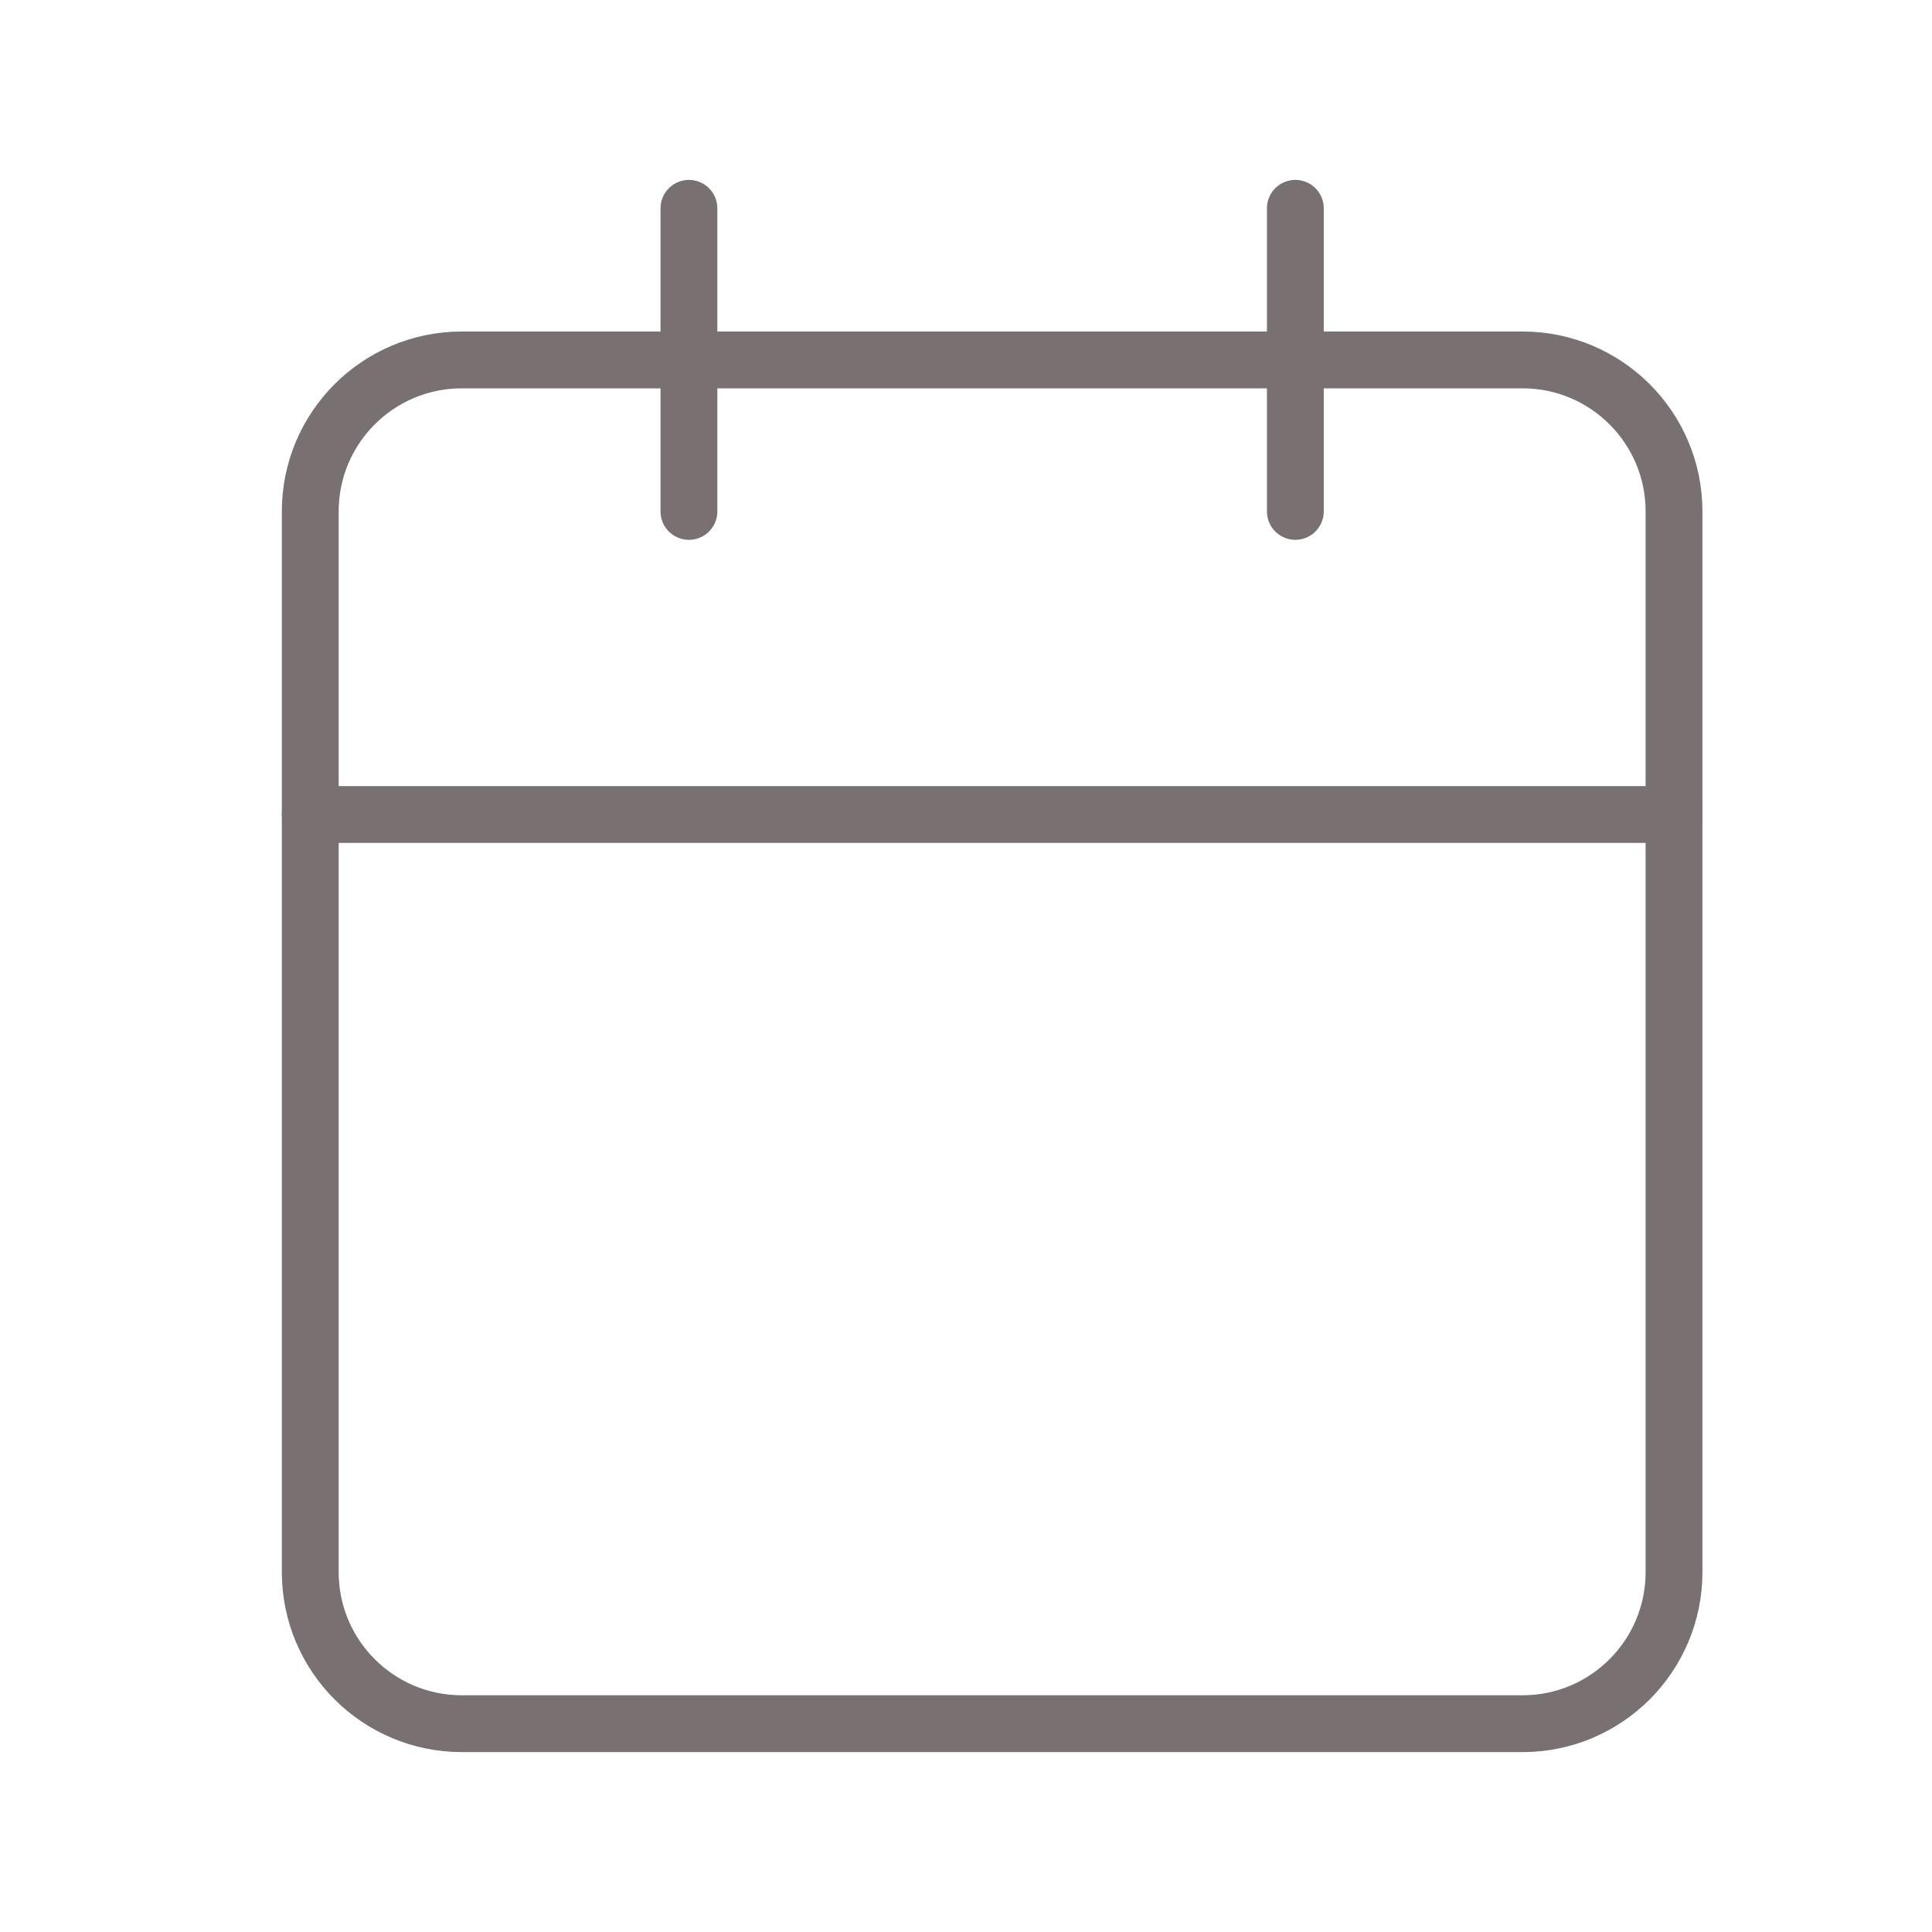 <svg width="17" height="17" viewBox="0 0 17 17" fill="none" xmlns="http://www.w3.org/2000/svg">
<path d="M13.397 3.167H4.064C3.327 3.167 2.73 3.764 2.73 4.5V13.833C2.73 14.57 3.327 15.167 4.064 15.167H13.397C14.133 15.167 14.73 14.57 14.73 13.833V4.5C14.73 3.764 14.133 3.167 13.397 3.167Z" stroke="#797171" stroke-width="0.5" stroke-linecap="round" stroke-linejoin="round"/>
<path d="M2.73 7.167H14.73" stroke="#797171" stroke-width="0.5" stroke-linecap="round" stroke-linejoin="round"/>
<path d="M11.398 1.833V4.5" stroke="#797171" stroke-width="0.5" stroke-linecap="round" stroke-linejoin="round"/>
<path d="M6.062 1.833V4.5" stroke="#797171" stroke-width="0.5" stroke-linecap="round" stroke-linejoin="round"/>
</svg>

